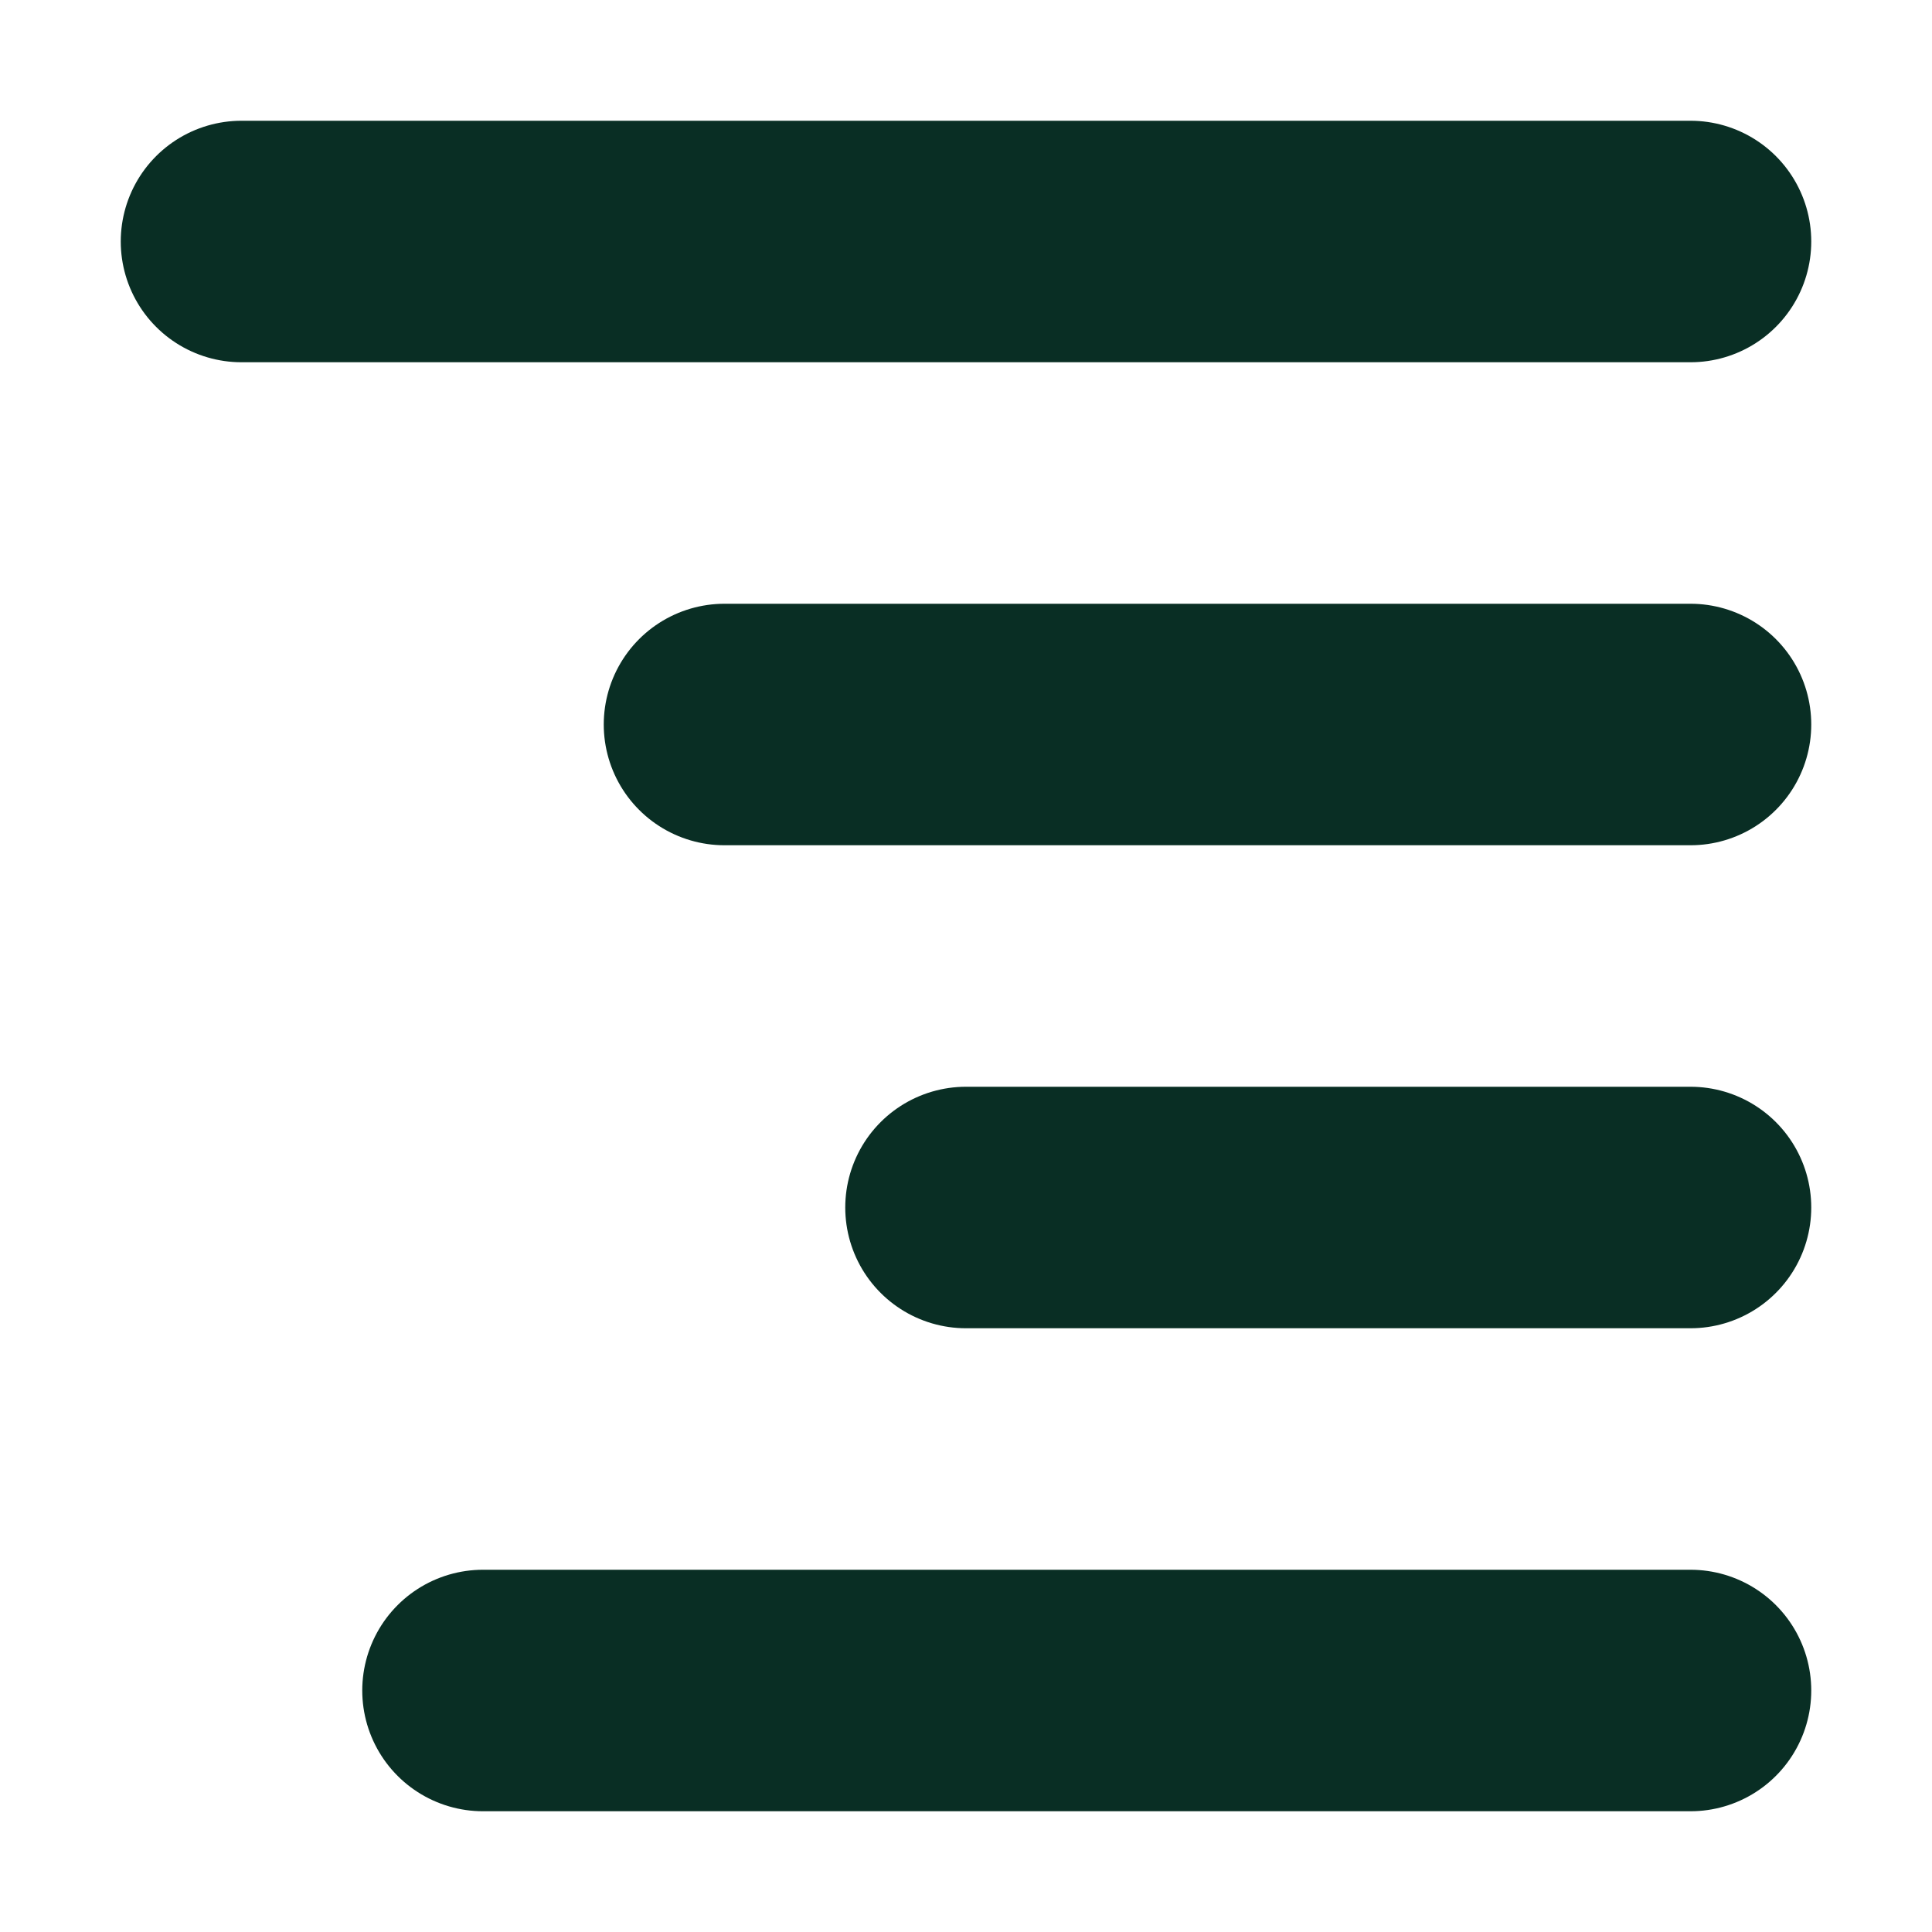 <svg width="16" height="16" viewBox="0 0 16 16" fill="none" xmlns="http://www.w3.org/2000/svg">
<path d="M2 2H14" stroke="#092E24" stroke-width="2" stroke-miterlimit="10" stroke-linecap="round" stroke-linejoin="round"/>
<path d="M6 6H14" stroke="#092E24" stroke-width="2" stroke-miterlimit="10" stroke-linecap="round" stroke-linejoin="round"/>
<path d="M8 10H14" stroke="#092E24" stroke-width="2" stroke-miterlimit="10" stroke-linecap="round" stroke-linejoin="round"/>
<path d="M4 14H14" stroke="#092E24" stroke-width="2" stroke-miterlimit="10" stroke-linecap="round" stroke-linejoin="round"/>
</svg>
